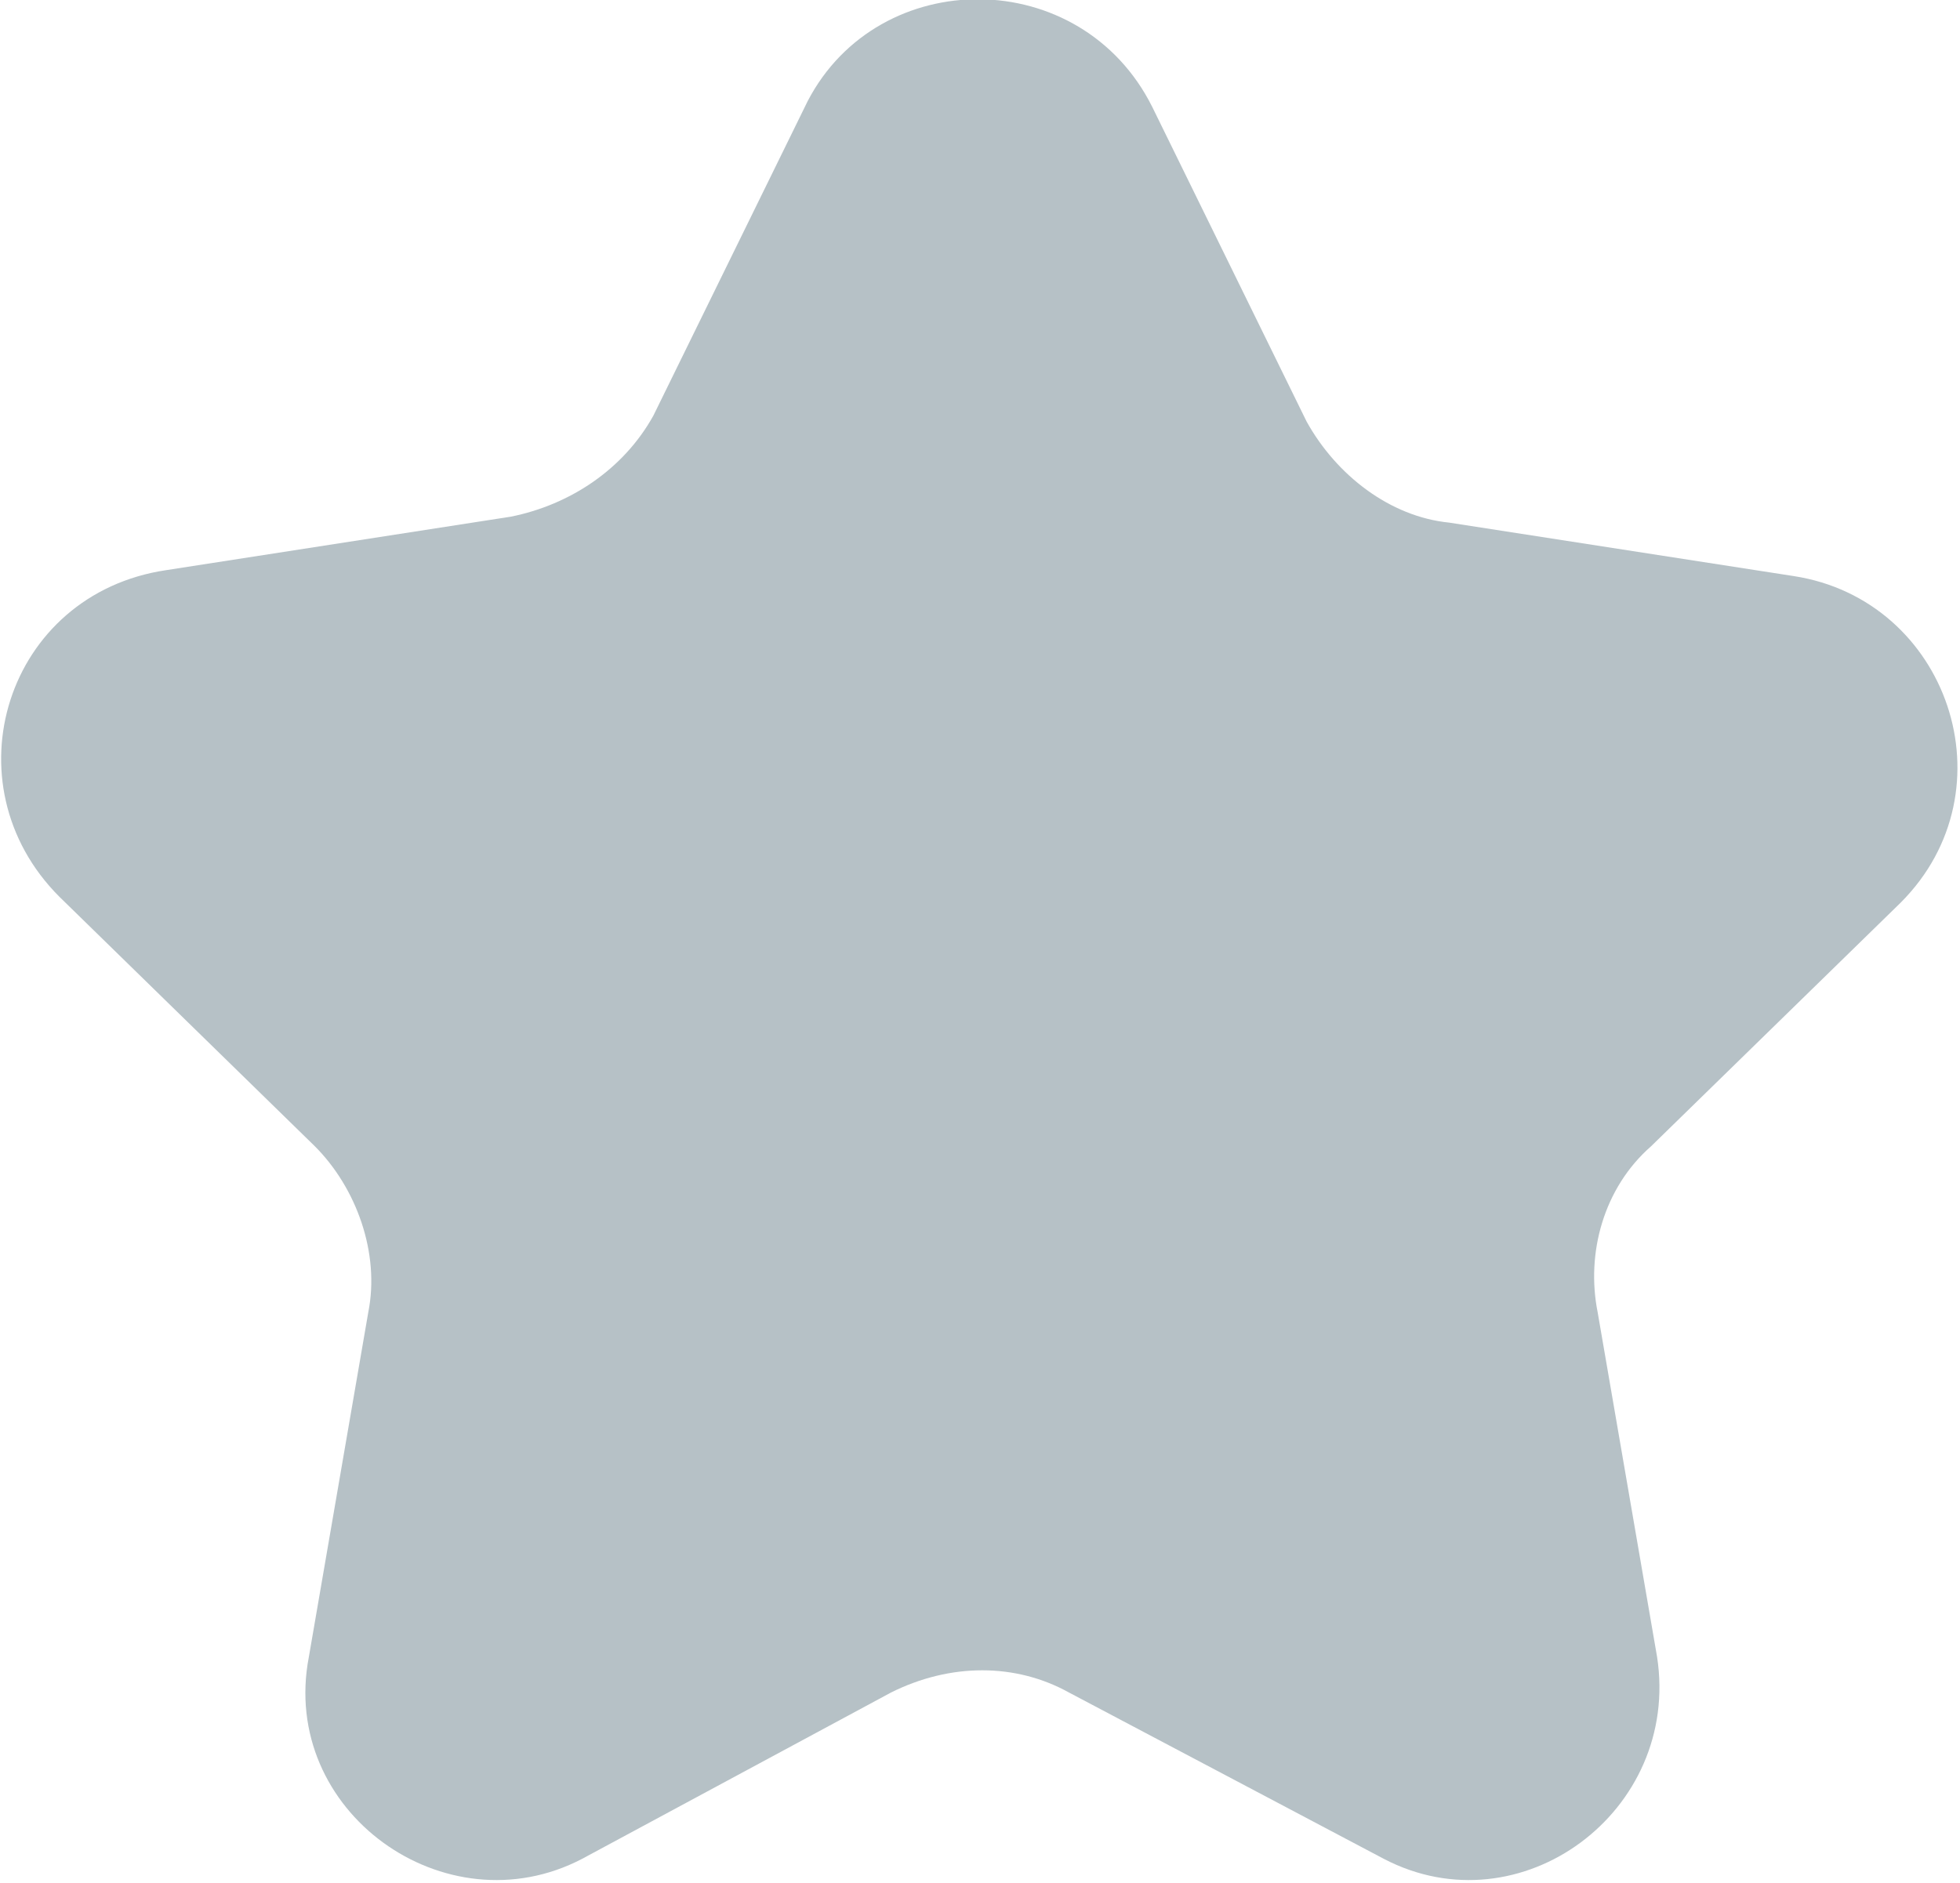 <?xml version="1.0" encoding="utf-8"?>
<!-- Generator: Adobe Illustrator 22.0.0, SVG Export Plug-In . SVG Version: 6.00 Build 0)  -->
<svg version="1.1" id="Layer_1" xmlns="http://www.w3.org/2000/svg" xmlns:xlink="http://www.w3.org/1999/xlink" x="0px" y="0px"
	 viewBox="0 0 33 31.7" style="enable-background:new 0 0 33 31.7;" xml:space="preserve">
<path style="fill:#B6C1C6;" d="M19.4,1.8L22,7.1c0.5,0.9,1.4,1.6,2.4,1.7l5.8,0.9c2.6,0.4,3.7,3.6,1.8,5.5l-4.2,4.1
	c-0.8,0.7-1.1,1.8-0.9,2.8l1,5.8c0.4,2.6-2.3,4.6-4.6,3.4L18,28.5c-0.9-0.5-2-0.5-3,0l-5.2,2.8c-2.3,1.2-5.1-0.8-4.6-3.4l1-5.8
	c0.2-1-0.2-2.1-0.9-2.8L1,15.1c-1.9-1.9-0.9-5.1,1.8-5.5l5.8-0.9c1-0.2,1.9-0.8,2.4-1.7l2.6-5.3C14.8-0.6,18.2-0.6,19.4,1.8z"/>
</svg>
